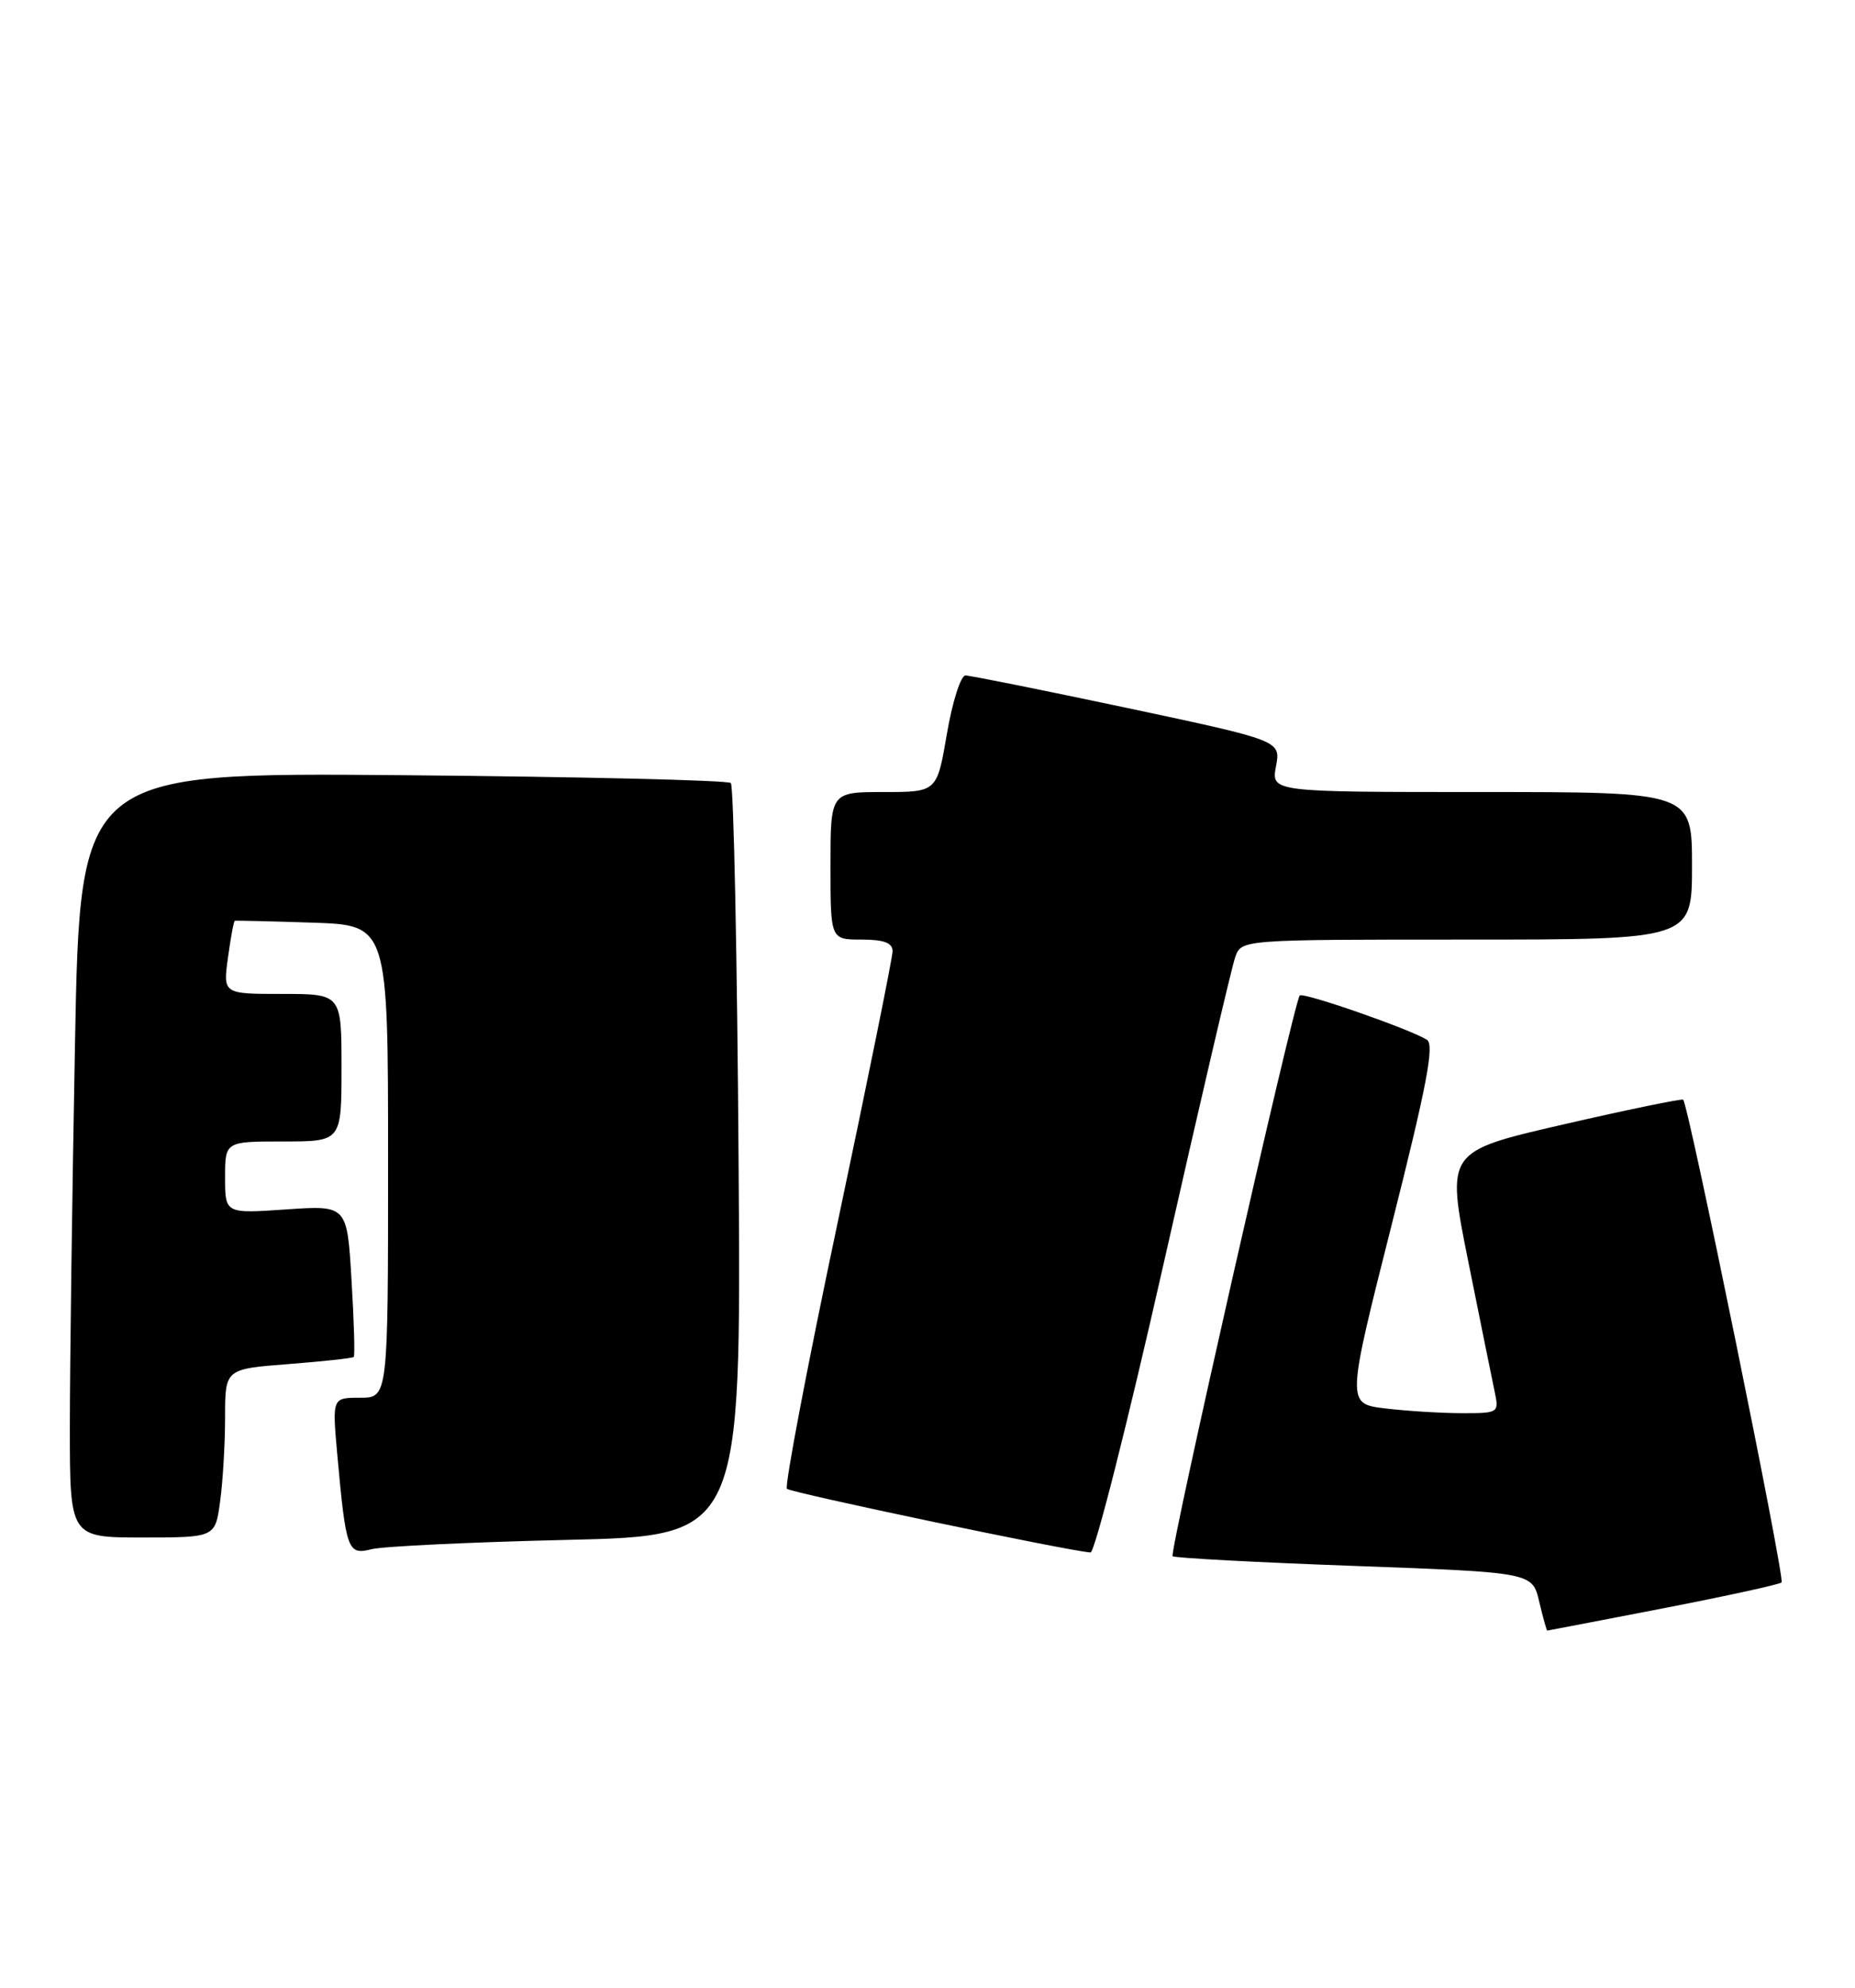 <?xml version="1.0" encoding="UTF-8" standalone="no"?>
<!DOCTYPE svg PUBLIC "-//W3C//DTD SVG 1.1//EN" "http://www.w3.org/Graphics/SVG/1.1/DTD/svg11.dtd" >
<svg xmlns="http://www.w3.org/2000/svg" xmlns:xlink="http://www.w3.org/1999/xlink" version="1.1" viewBox="0 0 239 256">
 <g >
 <path fill="currentColor"
d=" M 214.29 207.12 C 222.43 205.54 229.29 204.04 229.54 203.79 C 230.01 203.32 217.52 142.12 216.86 141.62 C 216.66 141.47 209.71 142.90 201.41 144.81 C 186.33 148.28 186.33 148.28 189.16 162.39 C 190.72 170.15 192.26 177.74 192.58 179.25 C 193.15 181.95 193.07 182.00 188.33 181.99 C 185.67 181.99 181.24 181.71 178.49 181.38 C 173.48 180.78 173.48 180.78 179.30 157.74 C 183.85 139.73 184.84 134.52 183.84 133.90 C 181.56 132.49 167.92 127.75 167.46 128.20 C 166.74 128.92 150.63 199.96 151.08 200.41 C 151.31 200.64 161.83 201.20 174.46 201.66 C 197.43 202.50 197.43 202.50 198.31 206.25 C 198.80 208.31 199.27 210.00 199.35 209.99 C 199.43 209.99 206.16 208.69 214.29 207.12 Z  M 73.00 198.31 C 95.50 197.79 95.50 197.79 95.16 149.65 C 94.98 123.17 94.53 101.20 94.16 100.84 C 93.80 100.48 74.78 100.03 51.91 99.83 C 10.32 99.48 10.32 99.48 9.66 134.49 C 9.30 153.74 9.00 175.91 9.00 183.75 C 9.00 198.00 9.00 198.00 18.36 198.00 C 27.73 198.00 27.73 198.00 28.36 193.36 C 28.71 190.81 29.00 185.93 29.00 182.51 C 29.00 176.30 29.00 176.30 37.15 175.67 C 41.63 175.32 45.42 174.91 45.58 174.75 C 45.74 174.60 45.61 170.13 45.29 164.84 C 44.72 155.21 44.72 155.21 36.86 155.75 C 29.00 156.29 29.00 156.29 29.00 151.64 C 29.00 147.00 29.00 147.00 36.50 147.00 C 44.00 147.00 44.00 147.00 44.00 137.50 C 44.00 128.00 44.00 128.00 36.36 128.00 C 28.73 128.00 28.73 128.00 29.37 123.33 C 29.72 120.76 30.12 118.62 30.25 118.58 C 30.39 118.54 34.89 118.64 40.25 118.82 C 50.00 119.14 50.00 119.14 50.00 149.57 C 50.00 180.00 50.00 180.00 46.40 180.00 C 42.80 180.00 42.80 180.00 43.45 187.25 C 44.57 199.66 44.80 200.30 47.85 199.51 C 49.31 199.14 60.62 198.60 73.00 198.31 Z  M 149.92 162.75 C 154.55 142.26 158.70 124.49 159.15 123.25 C 159.95 121.00 159.95 121.00 188.98 121.00 C 218.00 121.00 218.00 121.00 218.00 111.50 C 218.00 102.00 218.00 102.00 190.89 102.00 C 163.78 102.00 163.78 102.00 164.40 98.69 C 165.02 95.38 165.02 95.38 145.26 91.18 C 134.39 88.88 125.00 86.99 124.39 86.99 C 123.78 87.00 122.71 90.37 122.00 94.50 C 120.72 102.00 120.72 102.00 113.86 102.00 C 107.00 102.00 107.00 102.00 107.00 111.50 C 107.00 121.00 107.00 121.00 111.00 121.00 C 113.88 121.00 115.00 121.42 115.00 122.50 C 115.00 123.32 111.80 139.10 107.90 157.56 C 103.99 176.02 101.07 191.40 101.39 191.73 C 101.91 192.24 137.65 199.74 140.50 199.93 C 141.05 199.97 145.29 183.24 149.92 162.75 Z "/>
</g>
</svg>